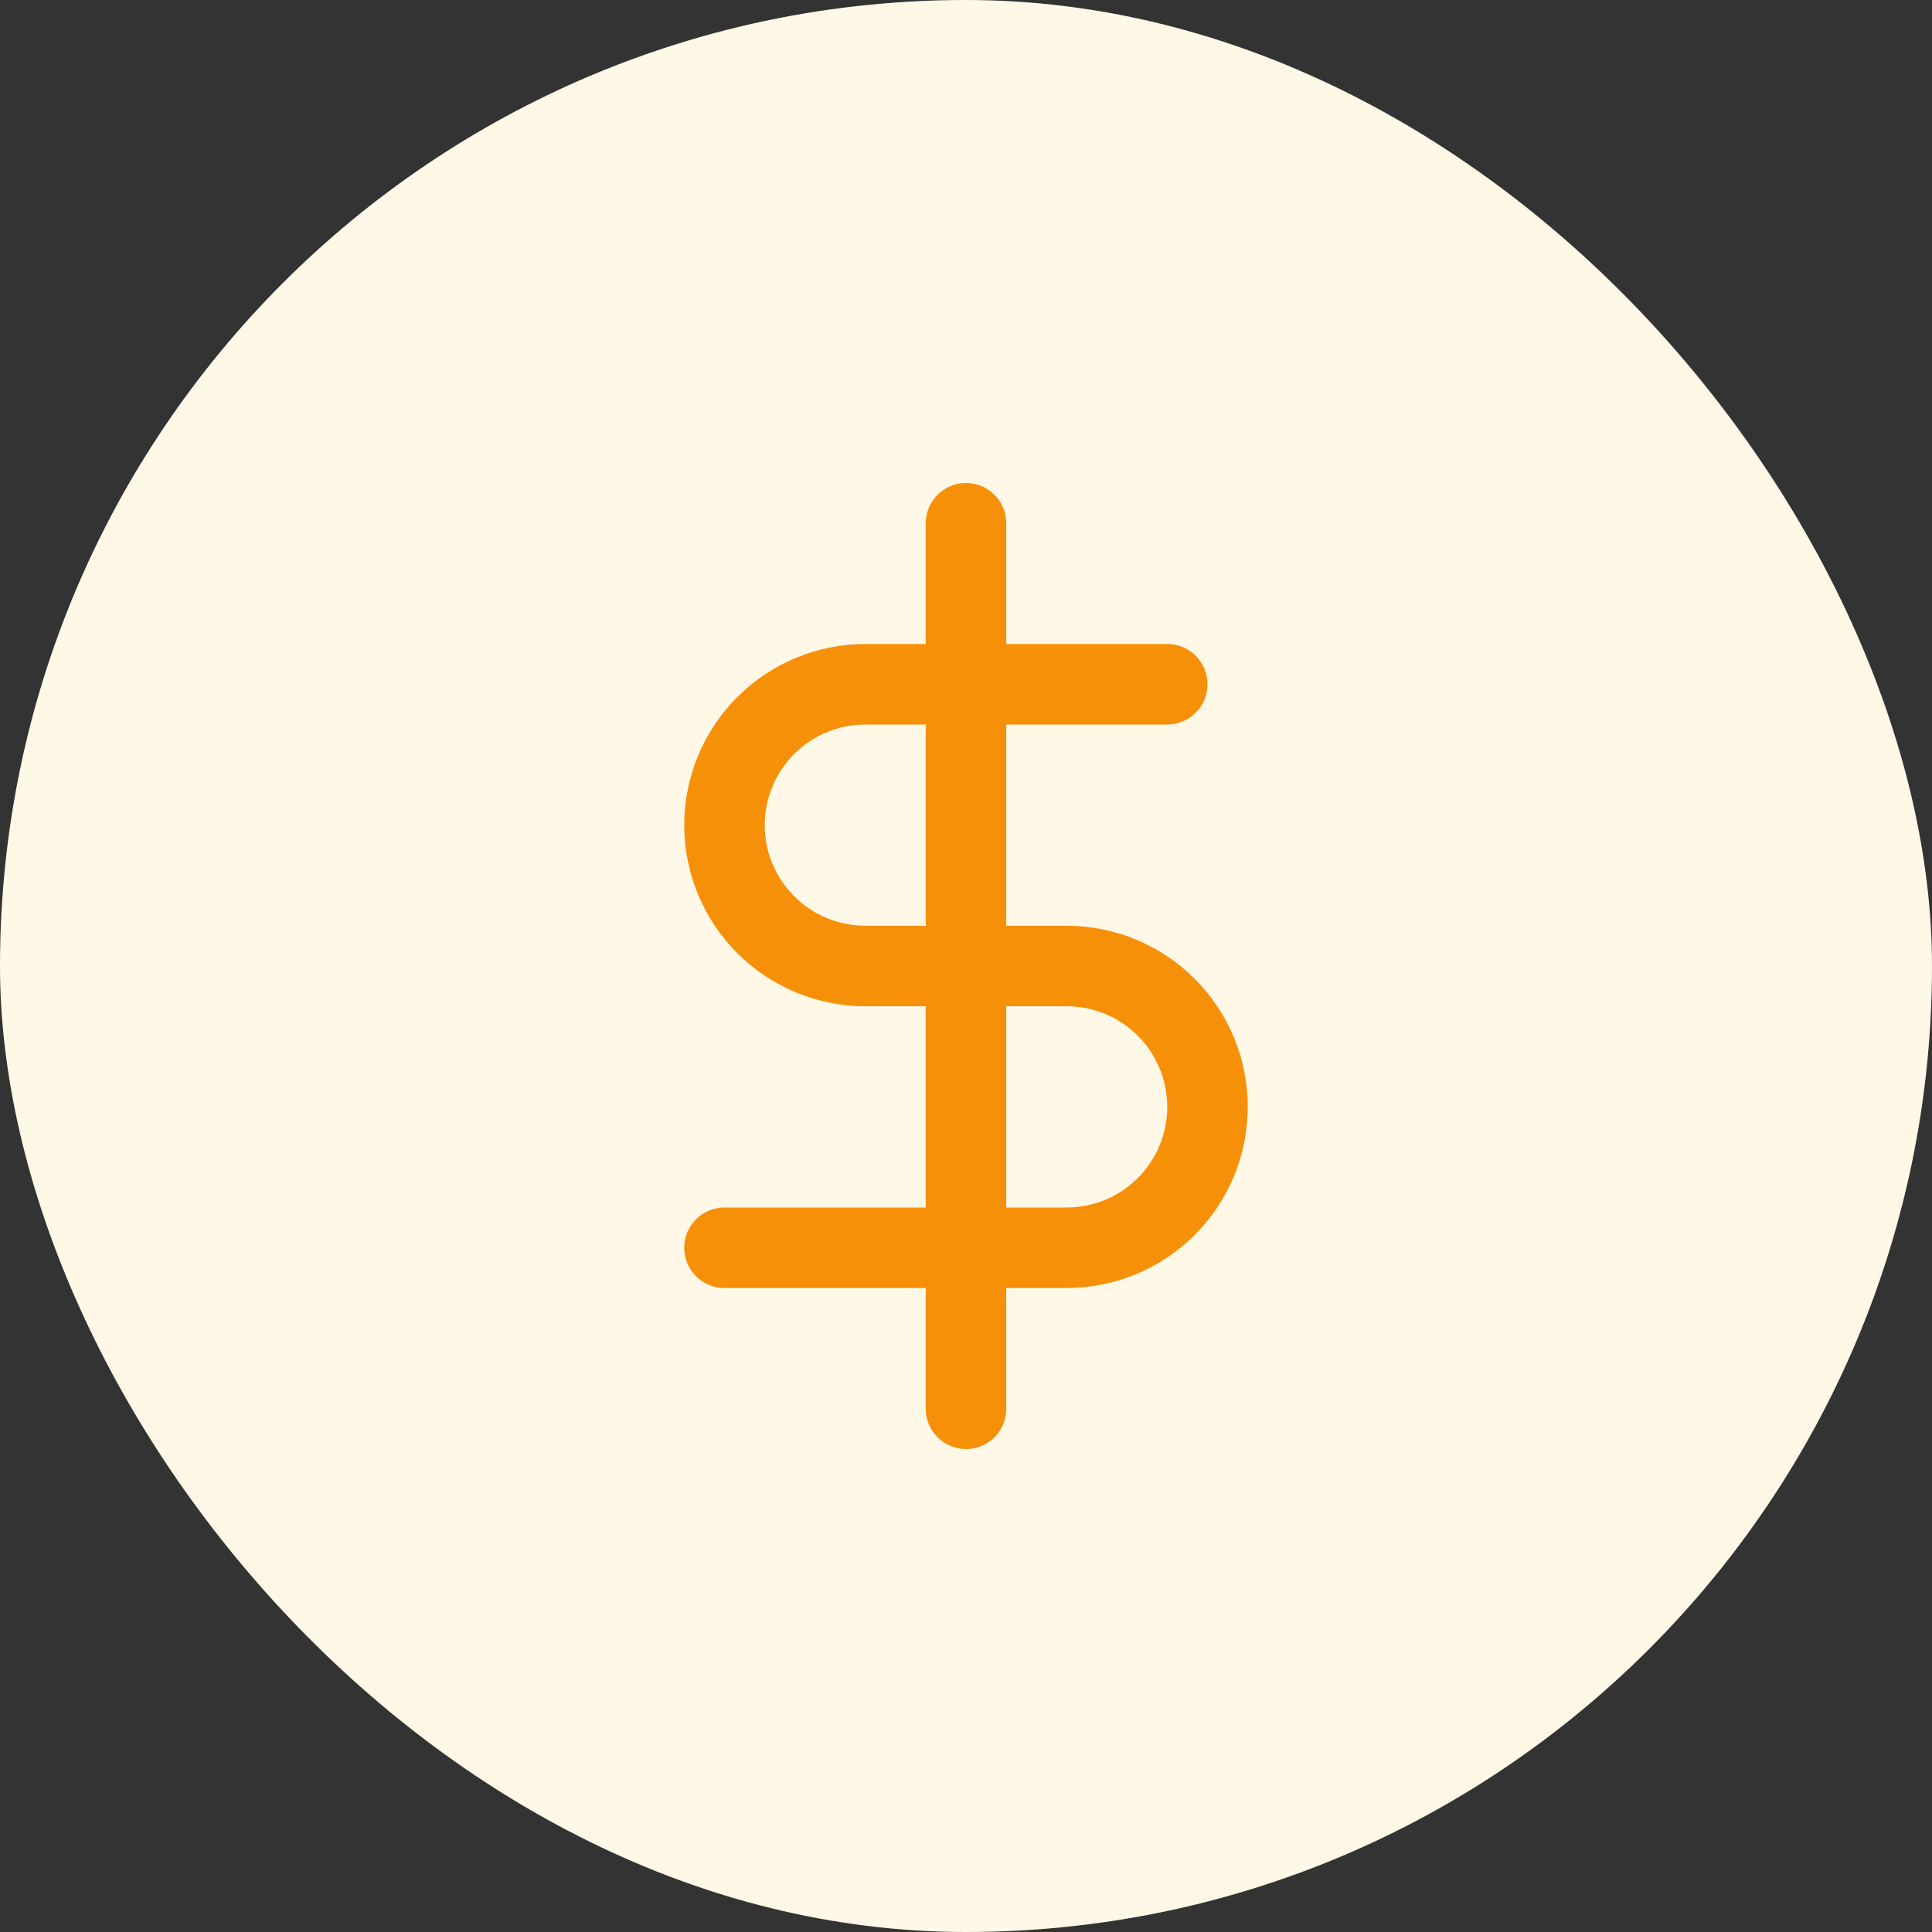 <svg width="48" height="48" viewBox="0 0 48 48" fill="none" xmlns="http://www.w3.org/2000/svg">
<rect x="0" y="0" width="48" height="48" fill="#333333" stroke="none"/>
<rect width="48" height="48" rx="24" fill="#FFF8E6"/>
<path d="M24 13V35M29 17H21.5C20.572 17 19.681 17.369 19.025 18.025C18.369 18.681 18 19.572 18 20.5C18 21.428 18.369 22.319 19.025 22.975C19.681 23.631 20.572 24 21.5 24H26.5C27.428 24 28.319 24.369 28.975 25.025C29.631 25.681 30 26.572 30 27.5C30 28.428 29.631 29.319 28.975 29.975C28.319 30.631 27.428 31 26.5 31H18" stroke="#F79009" stroke-width="2" stroke-linecap="round" stroke-linejoin="round"/>
</svg>
